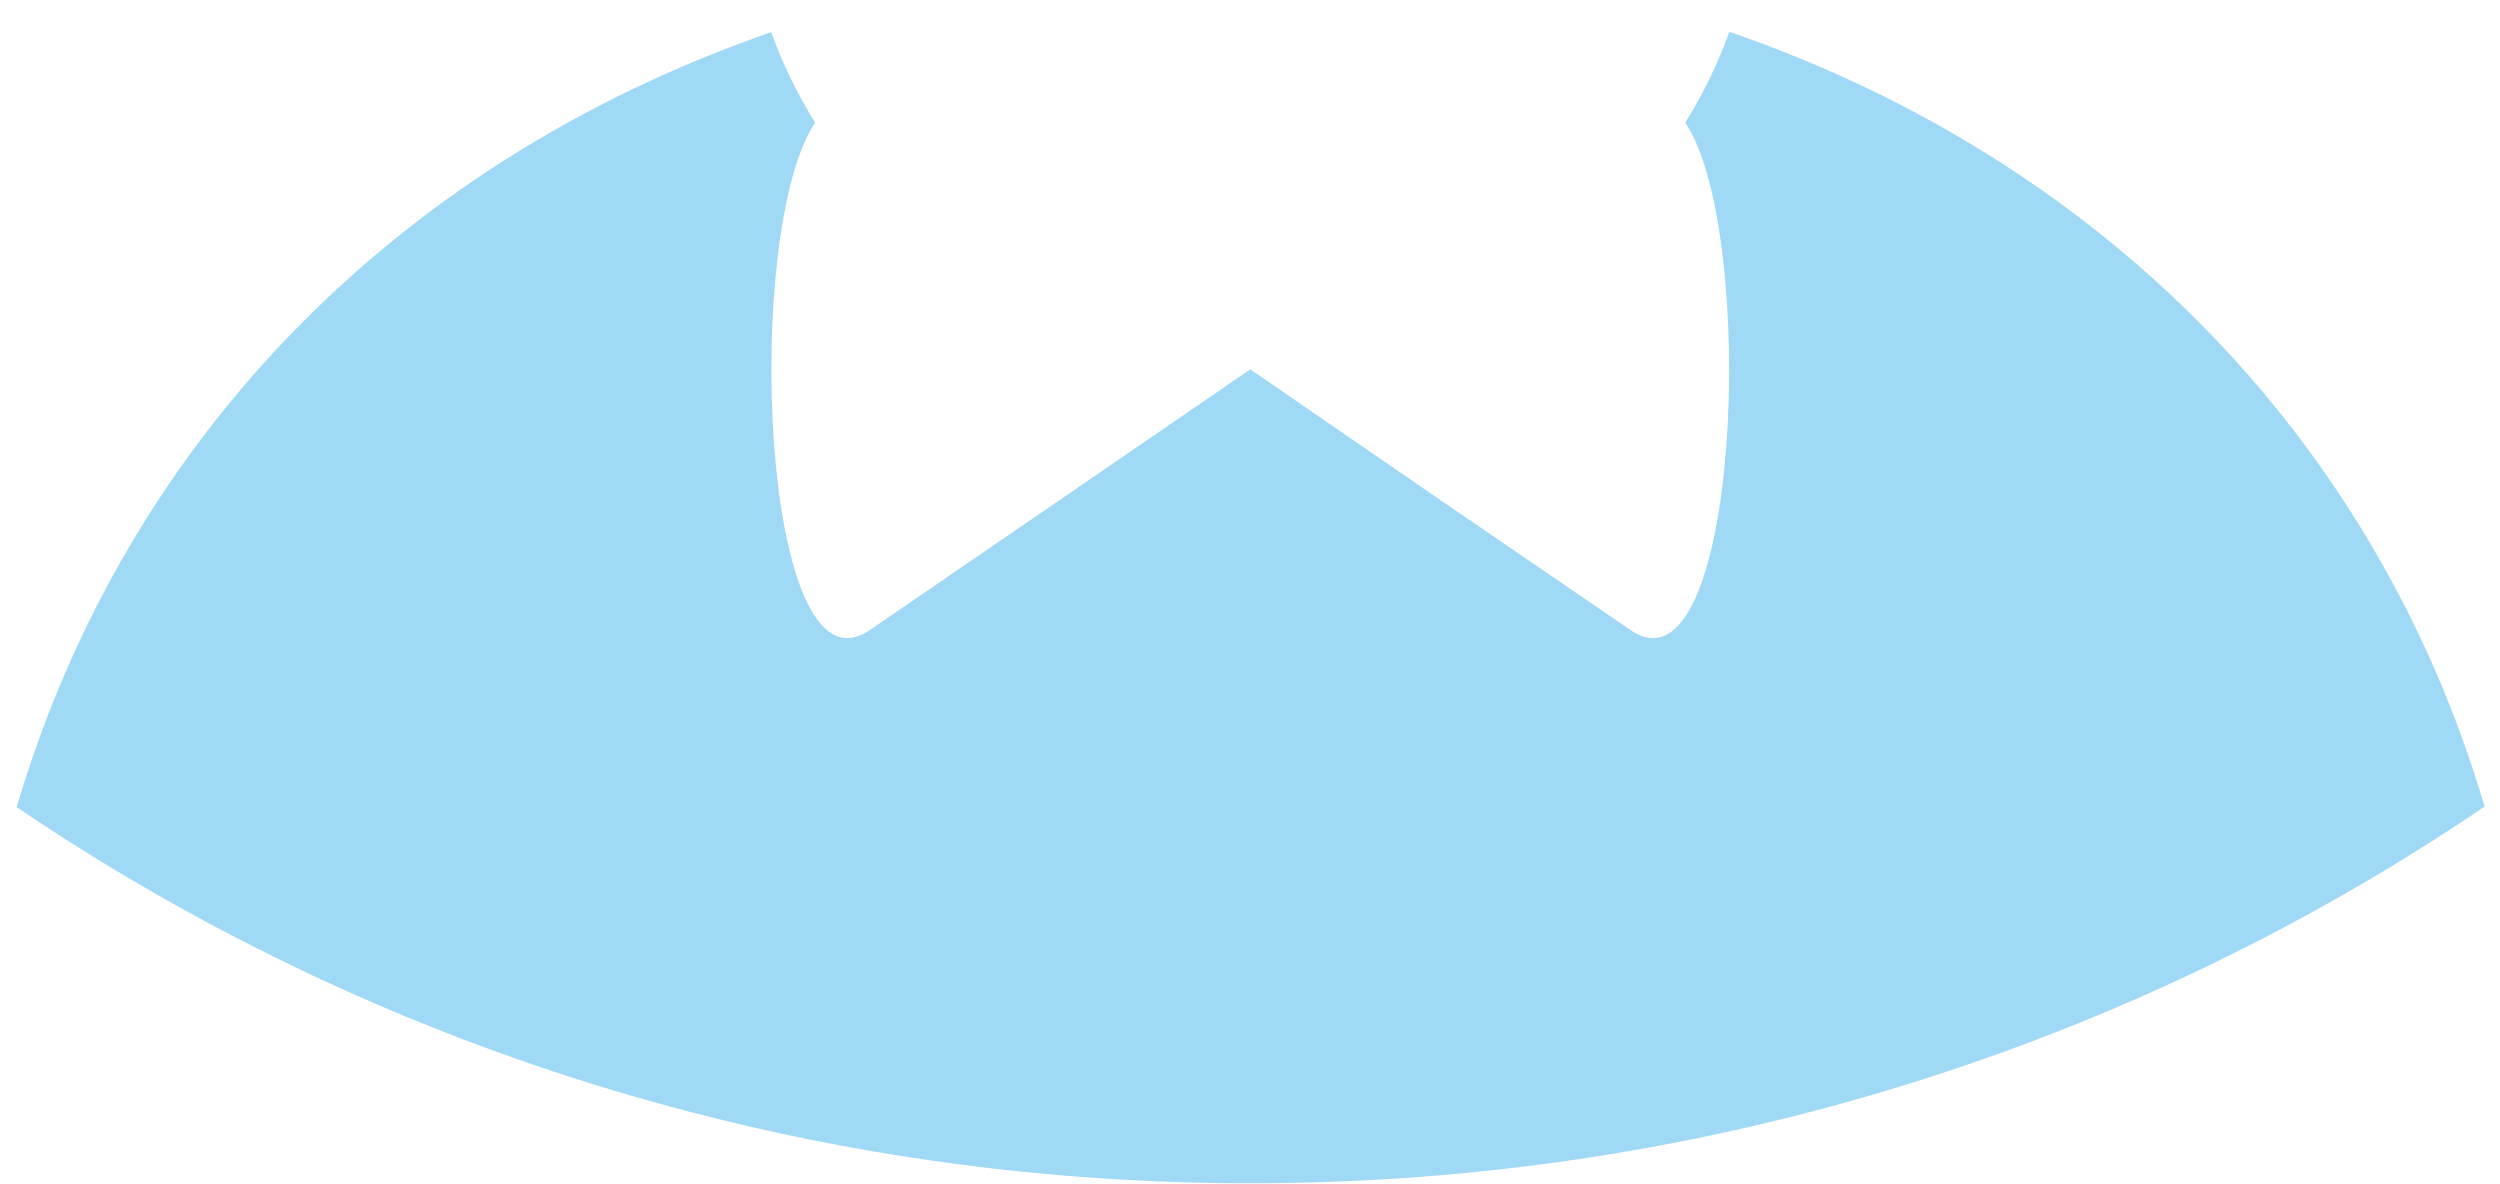 ﻿<?xml version="1.0" encoding="utf-8"?>
<svg version="1.1" xmlns:xlink="http://www.w3.org/1999/xlink" width="19px" height="9px" xmlns="http://www.w3.org/2000/svg">
  <g transform="matrix(1 0 0 1 -7 -991 )">
    <path d="M 18.883 6.13  C 18.048 3.304  15.936 1.18  13.065 0.215  C 13.091 0.224  13.117 0.233  13.143 0.242  C 13.056 0.483  12.944 0.714  12.808 0.932  C 13.363 1.752  13.225 5.358  12.393 4.789  L 10.946 3.8  L 9.502 2.807  L 8.054 3.8  L 6.61 4.789  C 5.779 5.358  5.641 1.752  6.195 0.933  C 6.06 0.715  5.948 0.485  5.861 0.245  C 5.896 0.233  5.931 0.22  5.966 0.209  C 3.083 1.171  0.963 3.3  0.127 6.134  C 2.786 7.936  6.017 8.993  9.502 8.993  C 12.989 8.993  16.223 7.934  18.883 6.13  Z M 6.364 0.084  C 6.309 0.1  6.255 0.117  6.2 0.134  C 6.255 0.117  6.309 0.1  6.364 0.084  Z " fill-rule="nonzero" fill="#a0d9f6" stroke="none" transform="matrix(1 0 0 1 7 991 )" />
  </g>
</svg>